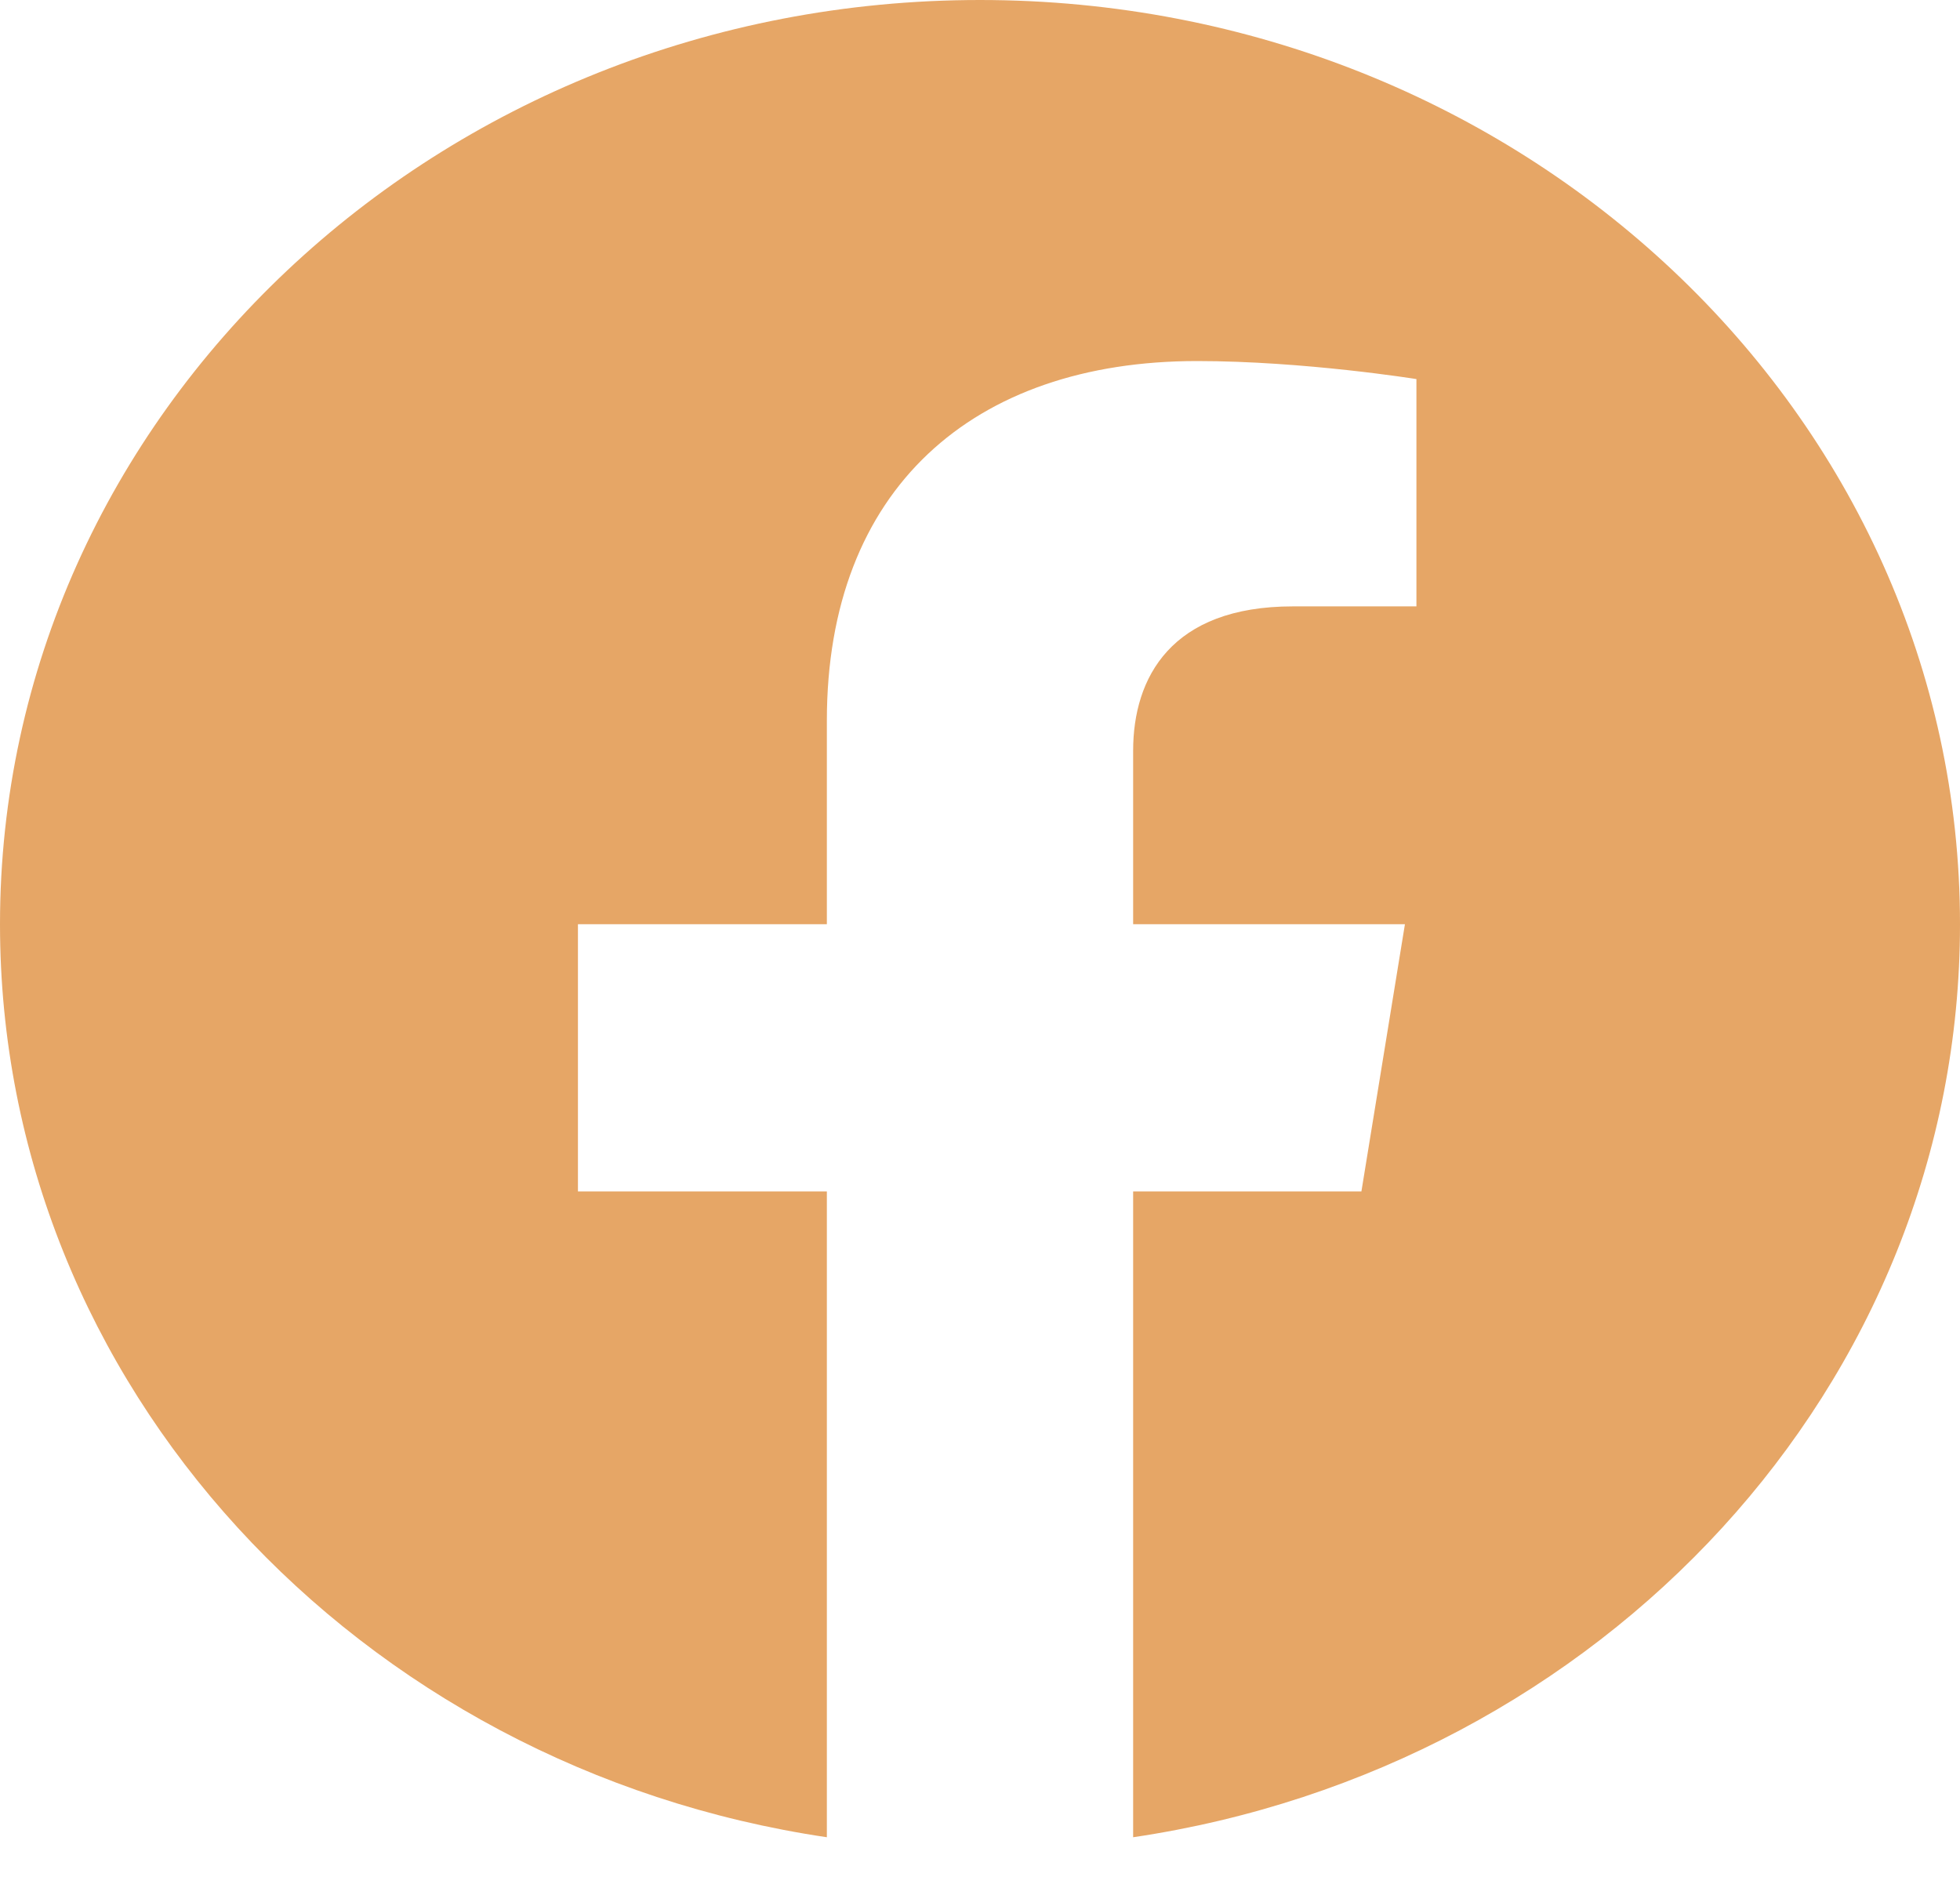 <svg width="30" height="29" viewBox="0 0 30 29" fill="none" xmlns="http://www.w3.org/2000/svg">
<path d="M30 14.146C30 6.331 23.286 0 15 0C6.714 0 0 6.331 0 14.146C0 21.206 5.485 27.058 12.656 28.12V18.235H8.846V14.146H12.656V11.029C12.656 7.484 14.894 5.526 18.322 5.526C19.963 5.526 21.68 5.802 21.68 5.802V9.281H19.788C17.925 9.281 17.344 10.372 17.344 11.49V14.146H21.504L20.838 18.235H17.344V28.12C24.515 27.058 30 21.206 30 14.146Z" fill="#E6A666"/>
</svg>
